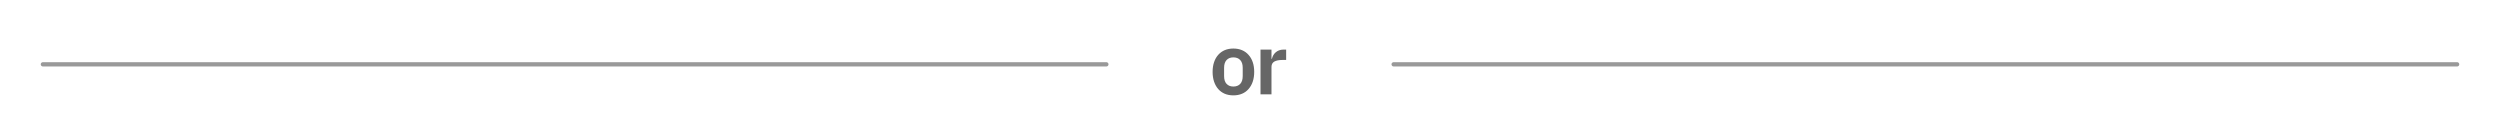 <svg width="583" height="30" viewBox="0 0 583 30" fill="none" xmlns="http://www.w3.org/2000/svg">
<path d="M10 15H258" stroke="#999999" stroke-linecap="round"/>
<path d="M287.62 22.24C286.873 22.24 286.2 22.113 285.6 21.86C285.013 21.607 284.507 21.24 284.08 20.76C283.667 20.28 283.347 19.707 283.12 19.04C282.893 18.36 282.78 17.6 282.78 16.76C282.78 15.92 282.893 15.167 283.12 14.5C283.347 13.833 283.667 13.267 284.08 12.8C284.507 12.32 285.013 11.953 285.6 11.7C286.2 11.447 286.873 11.32 287.62 11.32C288.367 11.32 289.04 11.447 289.64 11.7C290.24 11.953 290.747 12.32 291.16 12.8C291.587 13.267 291.913 13.833 292.14 14.5C292.367 15.167 292.48 15.92 292.48 16.76C292.48 17.6 292.367 18.36 292.14 19.04C291.913 19.707 291.587 20.28 291.16 20.76C290.747 21.24 290.24 21.607 289.64 21.86C289.04 22.113 288.367 22.24 287.62 22.24ZM287.62 20.18C288.3 20.18 288.833 19.973 289.22 19.56C289.607 19.147 289.8 18.54 289.8 17.74V15.8C289.8 15.013 289.607 14.413 289.22 14C288.833 13.587 288.3 13.38 287.62 13.38C286.953 13.38 286.427 13.587 286.04 14C285.653 14.413 285.46 15.013 285.46 15.8V17.74C285.46 18.54 285.653 19.147 286.04 19.56C286.427 19.973 286.953 20.18 287.62 20.18ZM293.95 22V11.56H296.51V13.72H296.61C296.676 13.44 296.776 13.173 296.91 12.92C297.056 12.653 297.243 12.42 297.47 12.22C297.696 12.02 297.963 11.86 298.27 11.74C298.59 11.62 298.956 11.56 299.37 11.56H299.93V13.98H299.13C298.263 13.98 297.61 14.107 297.17 14.36C296.73 14.613 296.51 15.027 296.51 15.6V22H293.95Z" fill="black" fill-opacity="0.6"/>
<path d="M325 15H573" stroke="#999999" stroke-linecap="round"/>
</svg>
